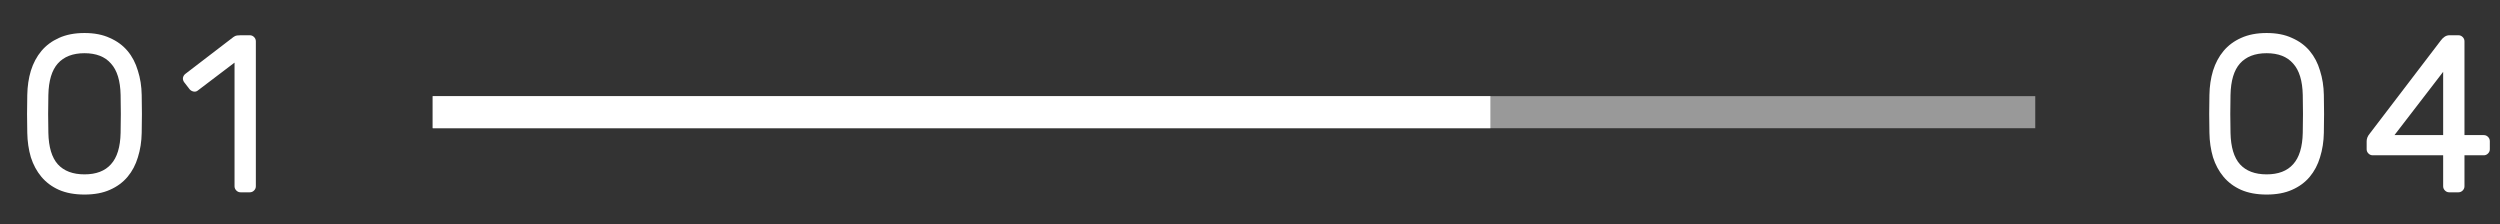 <svg width="156" height="14" viewBox="0 0 156 14" fill="none" xmlns="http://www.w3.org/2000/svg">
<rect x="0" y="0" width="156" height="14" fill="#333333" stroke="none"/>
<path d="M145.008 5.924C145.017 6.344 145.022 6.741 145.022 7.114C145.022 7.478 145.017 7.87 145.008 8.29C144.999 8.831 144.919 9.34 144.77 9.816C144.63 10.283 144.415 10.689 144.126 11.034C143.837 11.379 143.468 11.65 143.02 11.846C142.581 12.042 142.054 12.14 141.438 12.14C140.822 12.14 140.29 12.042 139.842 11.846C139.403 11.65 139.039 11.379 138.75 11.034C138.461 10.689 138.241 10.283 138.092 9.816C137.952 9.34 137.877 8.831 137.868 8.29C137.859 7.87 137.854 7.478 137.854 7.114C137.854 6.741 137.859 6.344 137.868 5.924C137.877 5.383 137.952 4.879 138.092 4.412C138.241 3.936 138.461 3.525 138.75 3.18C139.039 2.835 139.403 2.564 139.842 2.368C140.29 2.163 140.822 2.06 141.438 2.06C142.054 2.06 142.581 2.163 143.02 2.368C143.468 2.564 143.837 2.835 144.126 3.18C144.415 3.525 144.63 3.936 144.77 4.412C144.919 4.879 144.999 5.383 145.008 5.924ZM139.184 8.29C139.203 9.177 139.399 9.83 139.772 10.25C140.155 10.67 140.71 10.88 141.438 10.88C142.166 10.88 142.717 10.67 143.09 10.25C143.473 9.83 143.673 9.177 143.692 8.29C143.701 7.87 143.706 7.478 143.706 7.114C143.706 6.741 143.701 6.344 143.692 5.924C143.673 5.037 143.473 4.384 143.09 3.964C142.717 3.535 142.166 3.32 141.438 3.32C140.71 3.32 140.155 3.535 139.772 3.964C139.399 4.384 139.203 5.037 139.184 5.924C139.175 6.344 139.17 6.741 139.17 7.114C139.17 7.478 139.175 7.87 139.184 8.29ZM152.831 12C152.728 12 152.64 11.963 152.565 11.888C152.49 11.813 152.453 11.725 152.453 11.622V9.69H148.057C147.954 9.69 147.866 9.653 147.791 9.578C147.716 9.503 147.679 9.415 147.679 9.312V8.808C147.679 8.743 147.693 8.668 147.721 8.584C147.758 8.491 147.81 8.407 147.875 8.332L152.299 2.536C152.374 2.433 152.453 2.354 152.537 2.298C152.63 2.233 152.733 2.2 152.845 2.2H153.405C153.508 2.2 153.596 2.237 153.671 2.312C153.746 2.387 153.783 2.475 153.783 2.578V8.43H154.987C155.09 8.43 155.178 8.467 155.253 8.542C155.328 8.617 155.365 8.705 155.365 8.808V9.312C155.365 9.415 155.328 9.503 155.253 9.578C155.178 9.653 155.09 9.69 154.987 9.69H153.783V11.622C153.783 11.725 153.746 11.813 153.671 11.888C153.596 11.963 153.508 12 153.405 12H152.831ZM152.453 8.43V4.482L149.415 8.43H152.453Z" fill="white"/>
<path opacity="0.5" d="M127 7H27" stroke="white" stroke-width="2"/>
<path d="M93 7L27 7" stroke="white" stroke-width="2"/>
<path d="M8.842 5.924C8.852 6.344 8.856 6.741 8.856 7.114C8.856 7.478 8.852 7.87 8.842 8.29C8.833 8.831 8.754 9.34 8.604 9.816C8.464 10.283 8.25 10.689 7.96 11.034C7.671 11.379 7.302 11.65 6.854 11.846C6.416 12.042 5.888 12.14 5.272 12.14C4.656 12.14 4.124 12.042 3.676 11.846C3.238 11.65 2.874 11.379 2.584 11.034C2.295 10.689 2.076 10.283 1.926 9.816C1.786 9.34 1.712 8.831 1.702 8.29C1.693 7.87 1.688 7.478 1.688 7.114C1.688 6.741 1.693 6.344 1.702 5.924C1.712 5.383 1.786 4.879 1.926 4.412C2.076 3.936 2.295 3.525 2.584 3.18C2.874 2.835 3.238 2.564 3.676 2.368C4.124 2.163 4.656 2.06 5.272 2.06C5.888 2.06 6.416 2.163 6.854 2.368C7.302 2.564 7.671 2.835 7.96 3.18C8.25 3.525 8.464 3.936 8.604 4.412C8.754 4.879 8.833 5.383 8.842 5.924ZM3.018 8.29C3.037 9.177 3.233 9.83 3.606 10.25C3.989 10.67 4.544 10.88 5.272 10.88C6 10.88 6.551 10.67 6.924 10.25C7.307 9.83 7.508 9.177 7.526 8.29C7.536 7.87 7.54 7.478 7.54 7.114C7.54 6.741 7.536 6.344 7.526 5.924C7.508 5.037 7.307 4.384 6.924 3.964C6.551 3.535 6 3.32 5.272 3.32C4.544 3.32 3.989 3.535 3.606 3.964C3.233 4.384 3.037 5.037 3.018 5.924C3.009 6.344 3.004 6.741 3.004 7.114C3.004 7.478 3.009 7.87 3.018 8.29ZM15.965 11.622C15.965 11.725 15.928 11.813 15.853 11.888C15.779 11.963 15.69 12 15.587 12H15.013C14.911 12 14.822 11.963 14.747 11.888C14.673 11.813 14.635 11.725 14.635 11.622V3.908L12.367 5.63C12.283 5.705 12.19 5.733 12.087 5.714C11.985 5.695 11.901 5.649 11.835 5.574L11.499 5.14C11.434 5.056 11.406 4.963 11.415 4.86C11.434 4.757 11.485 4.673 11.569 4.608L14.565 2.312C14.64 2.256 14.715 2.223 14.789 2.214C14.864 2.205 14.939 2.2 15.013 2.2H15.587C15.69 2.2 15.779 2.237 15.853 2.312C15.928 2.387 15.965 2.475 15.965 2.578V11.622Z" fill="white"/>
</svg>
